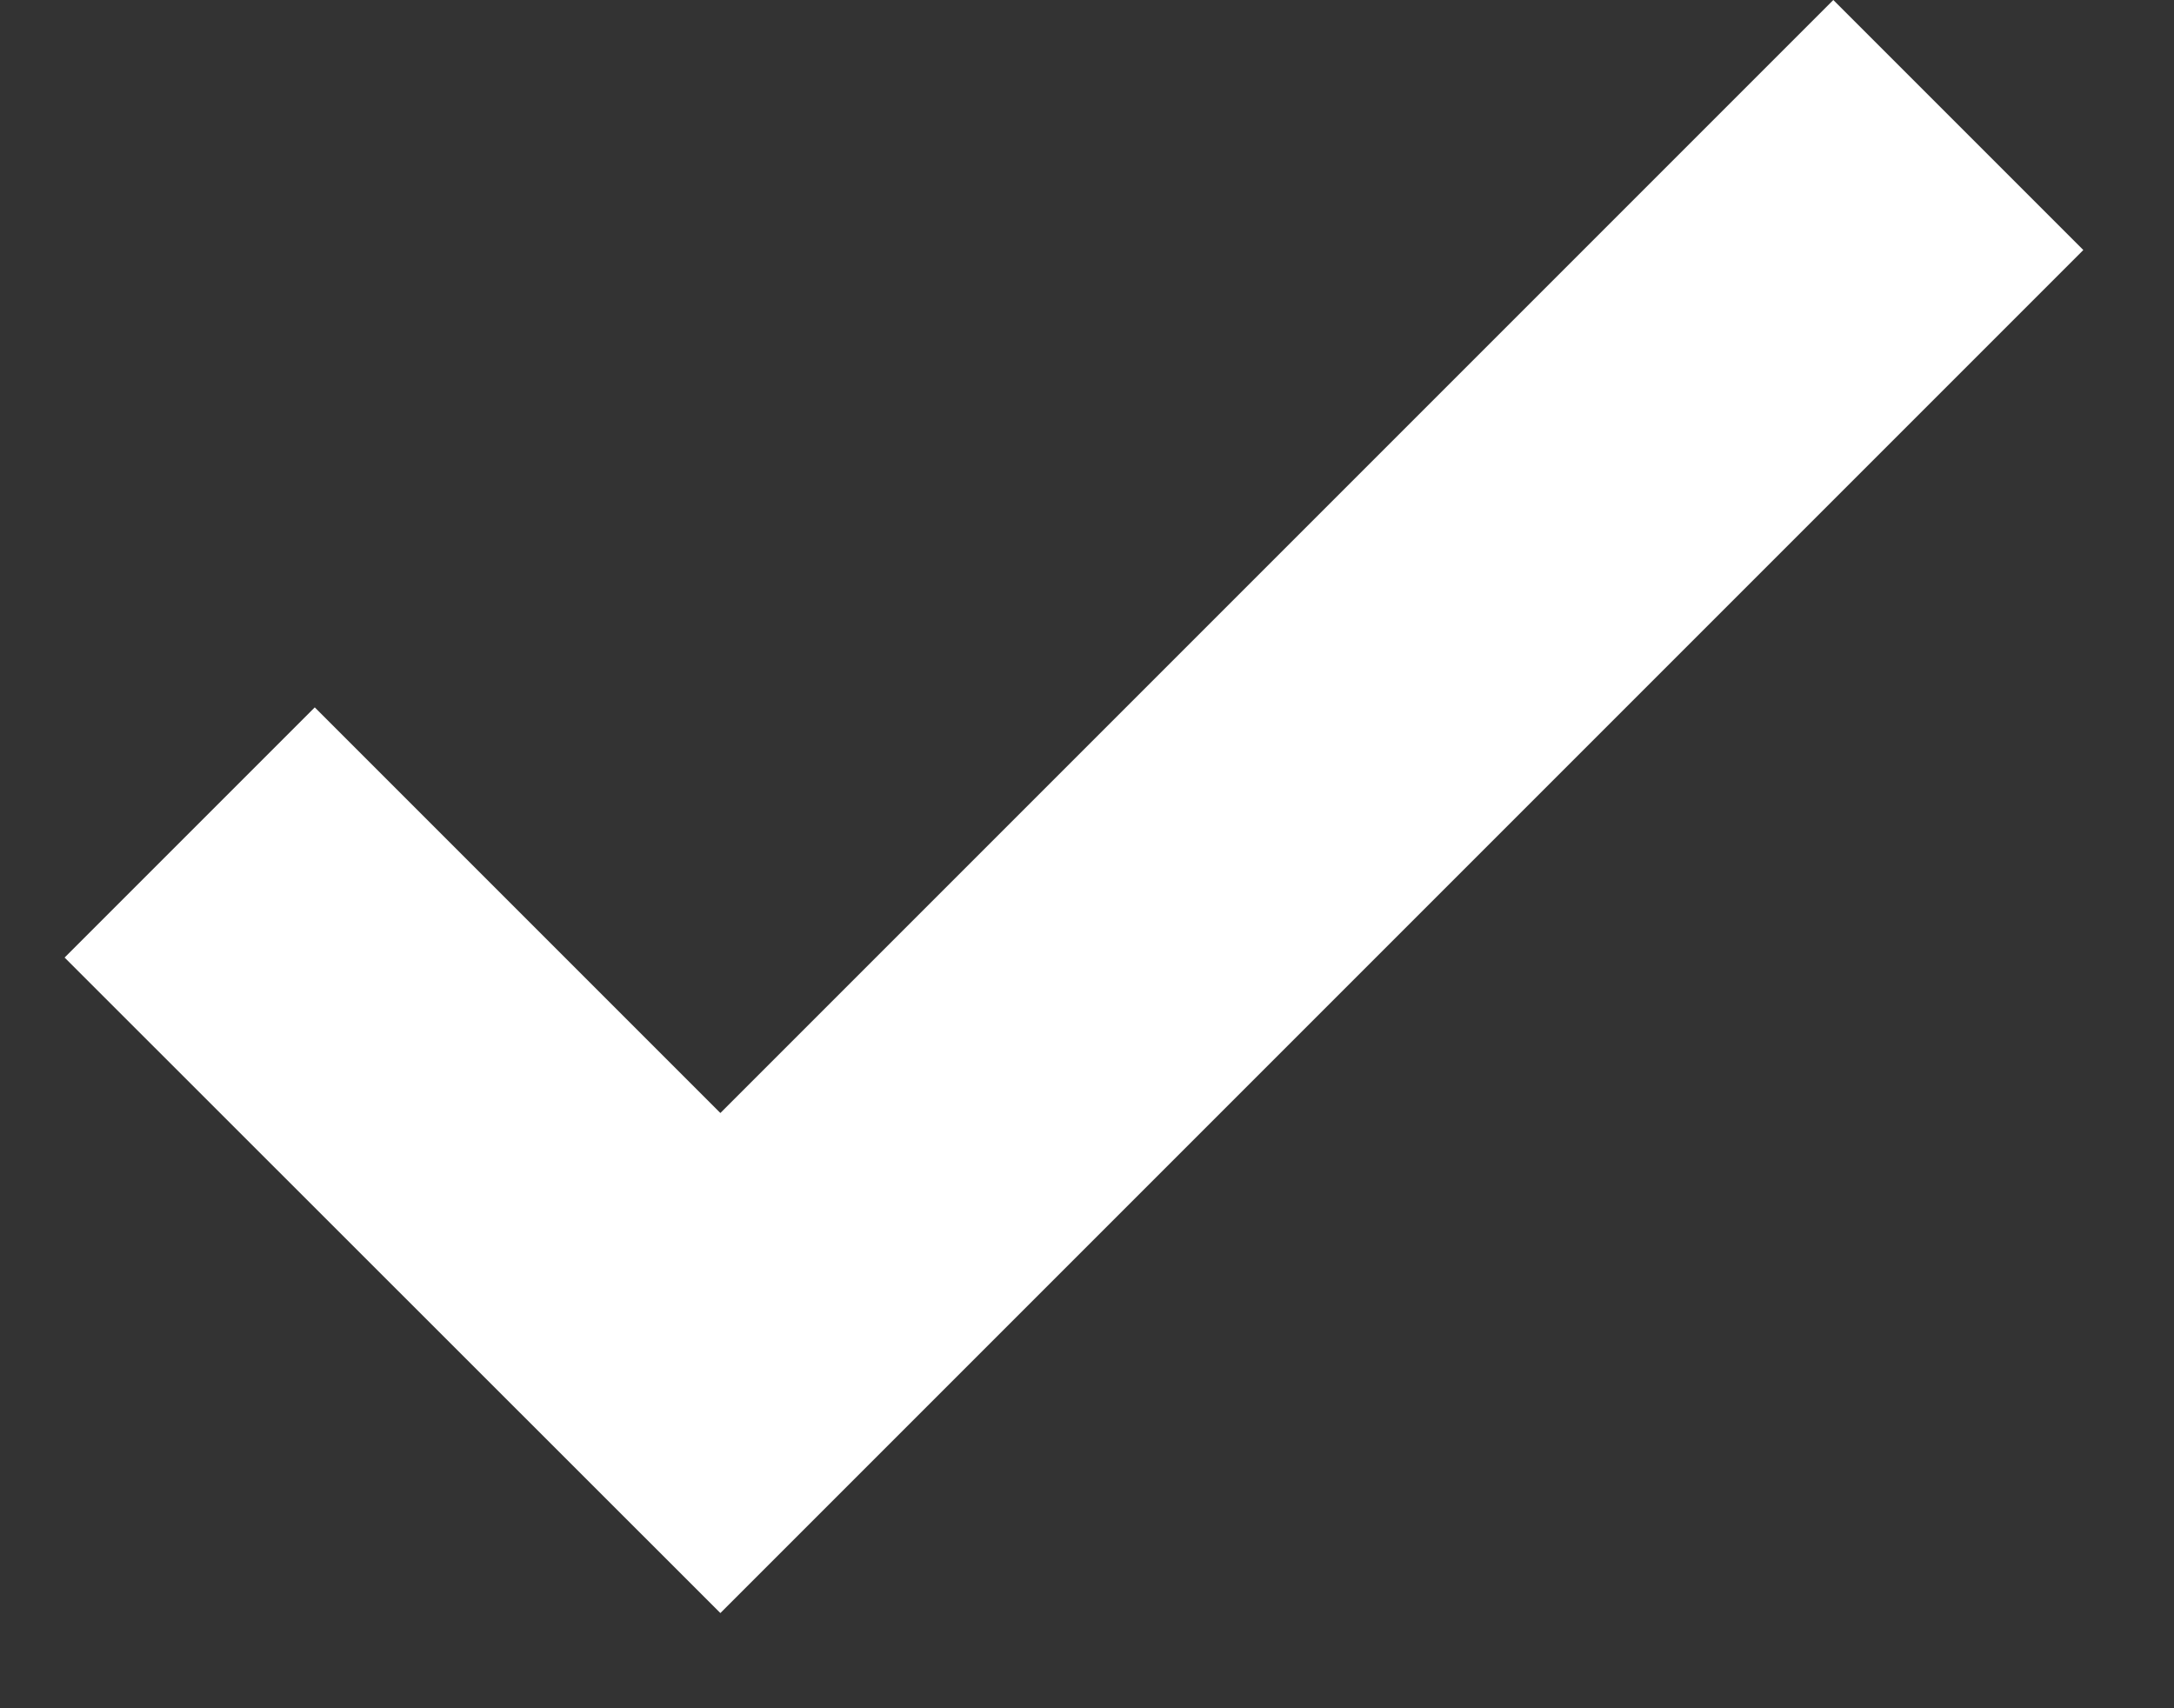 <svg width="14" height="11" viewBox="0 0 14 11" fill="none" xmlns="http://www.w3.org/2000/svg">
<rect x="0" y="0" width="14" height="11" fill="#333333" stroke="none"/>
<path fill-rule="evenodd" clip-rule="evenodd" d="M4.639 10.387L0.416 6.166L2.027 4.555L4.639 7.167L11.806 0L13.416 1.61L4.639 10.387Z" fill="white"/>
</svg>
